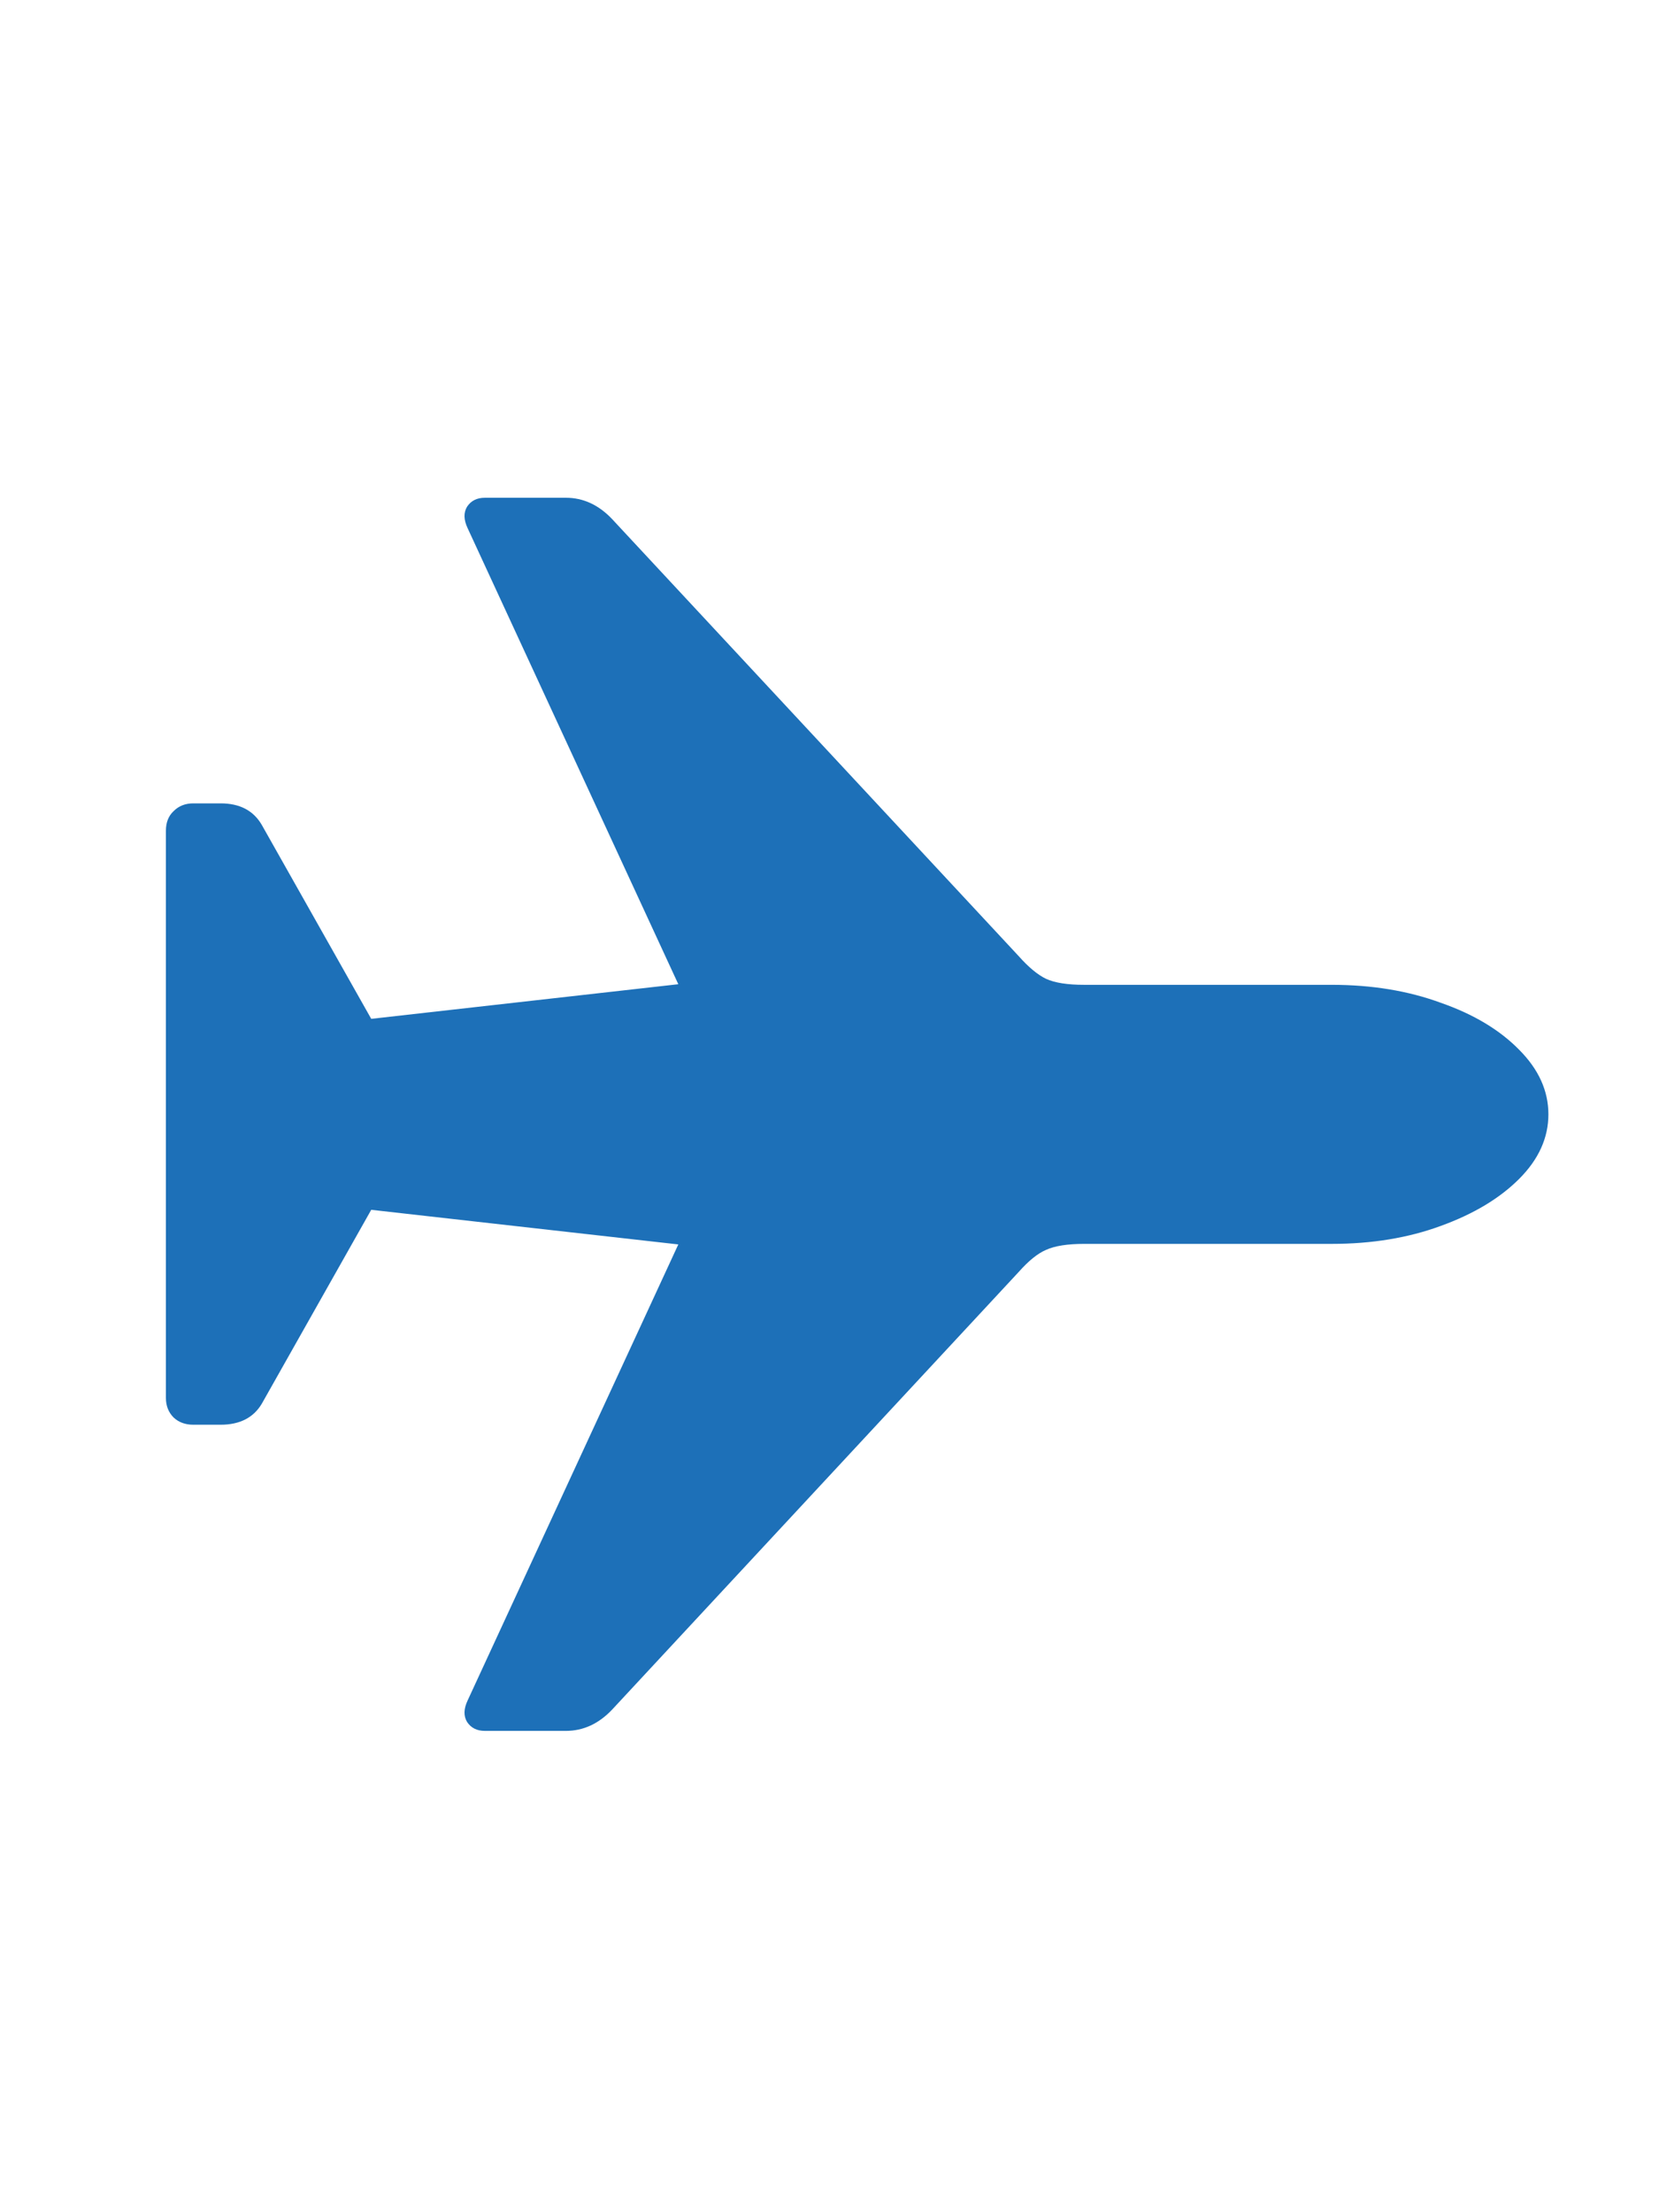 <svg width="30" height="40" viewBox="0 0 30 40" fill="none" xmlns="http://www.w3.org/2000/svg">
<path d="M28 20.149C28 20.573 27.824 20.962 27.473 21.314C27.121 21.667 26.648 21.951 26.052 22.167C25.464 22.383 24.807 22.491 24.083 22.491H19.606C19.304 22.491 19.075 22.527 18.917 22.599C18.766 22.663 18.601 22.796 18.422 22.998L11.072 30.909C10.828 31.168 10.548 31.297 10.232 31.297H8.768C8.625 31.297 8.517 31.243 8.446 31.135C8.381 31.027 8.385 30.898 8.456 30.747L12.266 22.501L6.713 21.875L4.733 25.383C4.582 25.635 4.334 25.761 3.99 25.761H3.495C3.352 25.761 3.233 25.718 3.14 25.631C3.047 25.538 3 25.419 3 25.275V15.022C3 14.871 3.047 14.752 3.14 14.666C3.233 14.572 3.352 14.526 3.495 14.526H3.99C4.334 14.526 4.582 14.655 4.733 14.914L6.713 18.422L12.266 17.796L8.456 9.55C8.385 9.399 8.381 9.27 8.446 9.162C8.517 9.054 8.625 9 8.768 9H10.232C10.548 9 10.828 9.13 11.072 9.389L18.422 17.289C18.601 17.49 18.766 17.627 18.917 17.699C19.075 17.771 19.304 17.807 19.606 17.807H24.083C24.807 17.807 25.464 17.915 26.052 18.131C26.648 18.339 27.121 18.623 27.473 18.983C27.824 19.336 28 19.724 28 20.149Z" fill="#1D70B8"/>
</svg>
